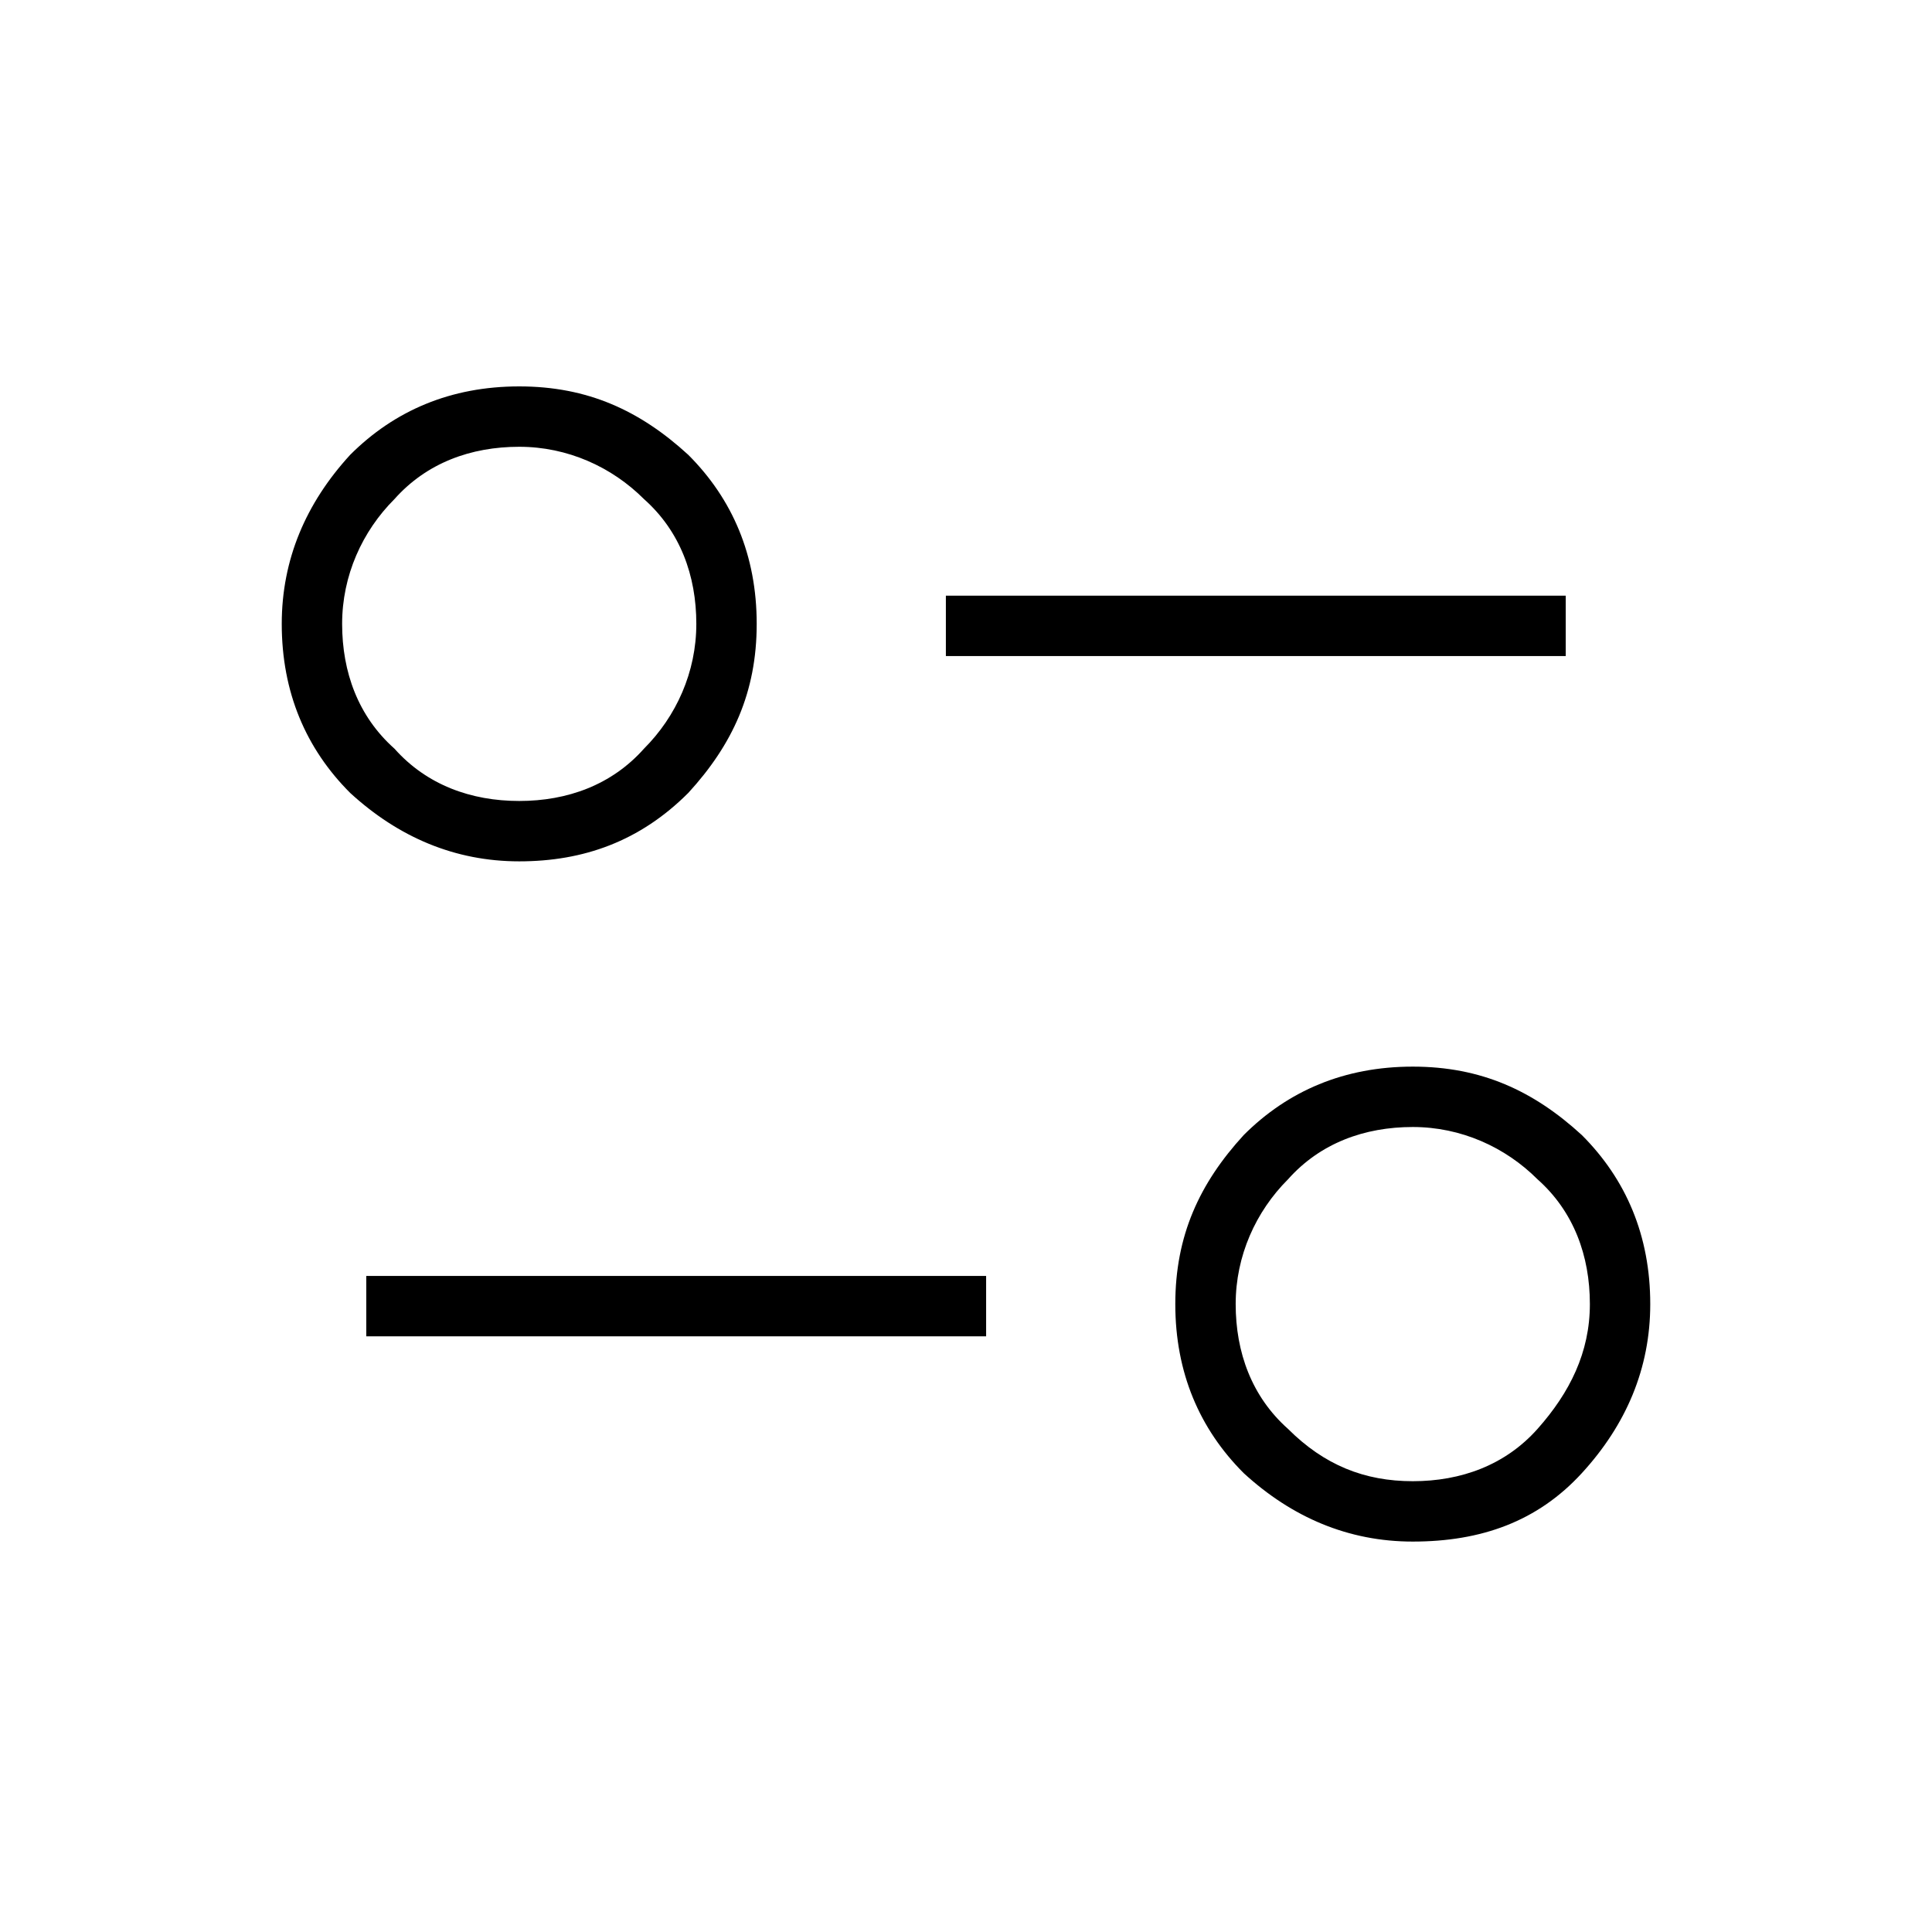 <?xml version="1.0" encoding="utf-8"?>
<!-- Generator: Adobe Illustrator 26.3.1, SVG Export Plug-In . SVG Version: 6.00 Build 0)  -->
<svg version="1.1" id="Слой_1" xmlns="http://www.w3.org/2000/svg" xmlns:xlink="http://www.w3.org/1999/xlink" x="0px" y="0px"
	 viewBox="0 0 48 48" style="enable-background:new 0 0 48 48;" xml:space="preserve">
<path d="M35.1,38.3c-1.6,0-3-0.6-4.2-1.7c-1.1-1.1-1.7-2.5-1.7-4.2s0.6-3,1.7-4.2c1.1-1.1,2.5-1.7,4.2-1.7s3,0.6,4.2,1.7
	c1.1,1.1,1.7,2.5,1.7,4.2c0,1.6-0.6,3-1.7,4.2C38.2,37.8,36.8,38.3,35.1,38.3z M35.1,36.8c1.2,0,2.3-0.4,3.1-1.3s1.3-1.9,1.3-3.1
	c0-1.2-0.4-2.3-1.3-3.1c-0.8-0.8-1.9-1.3-3.1-1.3c-1.2,0-2.3,0.4-3.1,1.3c-0.8,0.8-1.3,1.9-1.3,3.1s0.4,2.3,1.3,3.1
	C32.9,36.4,33.9,36.8,35.1,36.8z M9.1,33.2v-1.5h15.4v1.5H9.1z M12.9,21.4c-1.6,0-3-0.6-4.2-1.7C7.6,18.6,7,17.2,7,15.5
	c0-1.6,0.6-3,1.7-4.2c1.1-1.1,2.5-1.7,4.2-1.7s3,0.6,4.2,1.7c1.1,1.1,1.7,2.5,1.7,4.2s-0.6,3-1.7,4.2C15.9,20.9,14.5,21.4,12.9,21.4
	z M12.9,19.9c1.2,0,2.3-0.4,3.1-1.3c0.8-0.8,1.3-1.9,1.3-3.1s-0.4-2.3-1.3-3.1c-0.8-0.8-1.9-1.3-3.1-1.3s-2.3,0.4-3.1,1.3
	c-0.8,0.8-1.3,1.9-1.3,3.1s0.4,2.3,1.3,3.1C10.6,19.5,11.7,19.9,12.9,19.9z M23.5,16.3v-1.5h15.4v1.5H23.5z"/>
</svg>
